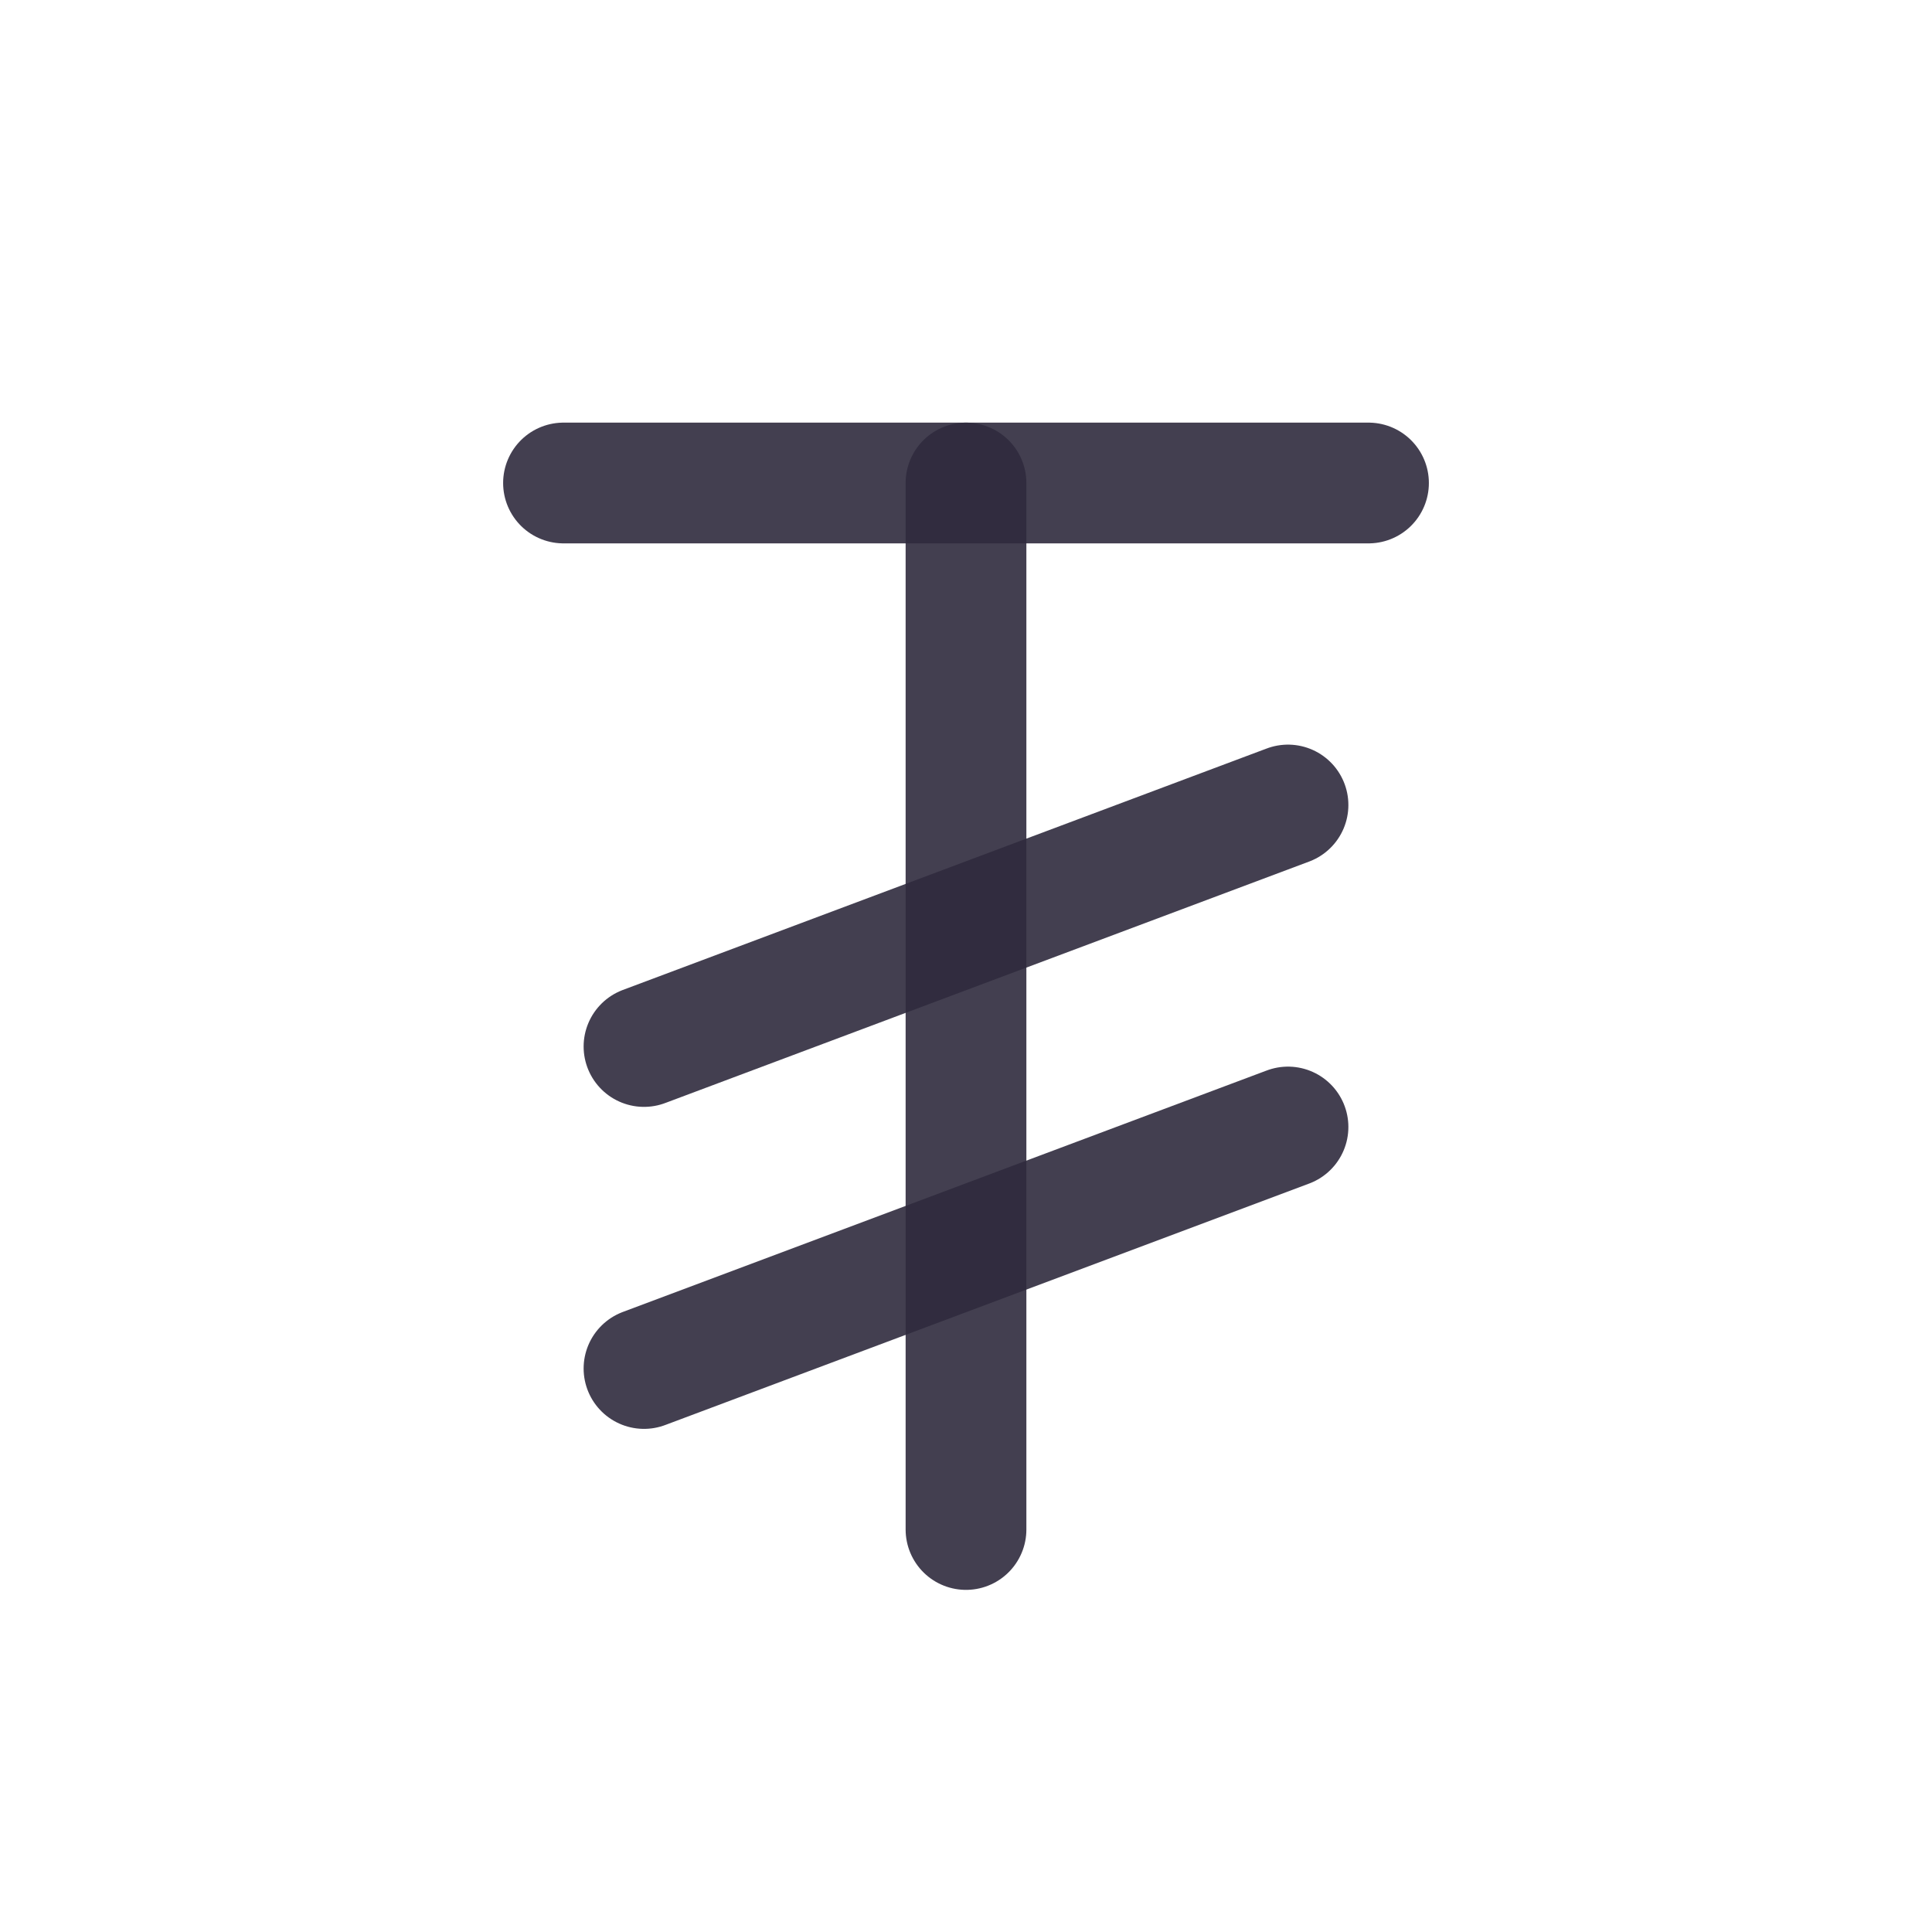 <svg width="24" height="24" viewBox="0 0 24 24" fill="none" xmlns="http://www.w3.org/2000/svg">
<path d="M7 6H17" stroke="#2F2B3D" stroke-opacity="0.9" stroke-width="1.5" stroke-linecap="round" stroke-linejoin="round"/>
<path d="M12 6V19" stroke="#2F2B3D" stroke-opacity="0.9" stroke-width="1.5" stroke-linecap="round" stroke-linejoin="round"/>
<path d="M8 17L16 14" stroke="#2F2B3D" stroke-opacity="0.9" stroke-width="1.5" stroke-linecap="round" stroke-linejoin="round"/>
<path d="M16 10L8 13" stroke="#2F2B3D" stroke-opacity="0.9" stroke-width="1.5" stroke-linecap="round" stroke-linejoin="round"/>
</svg>
